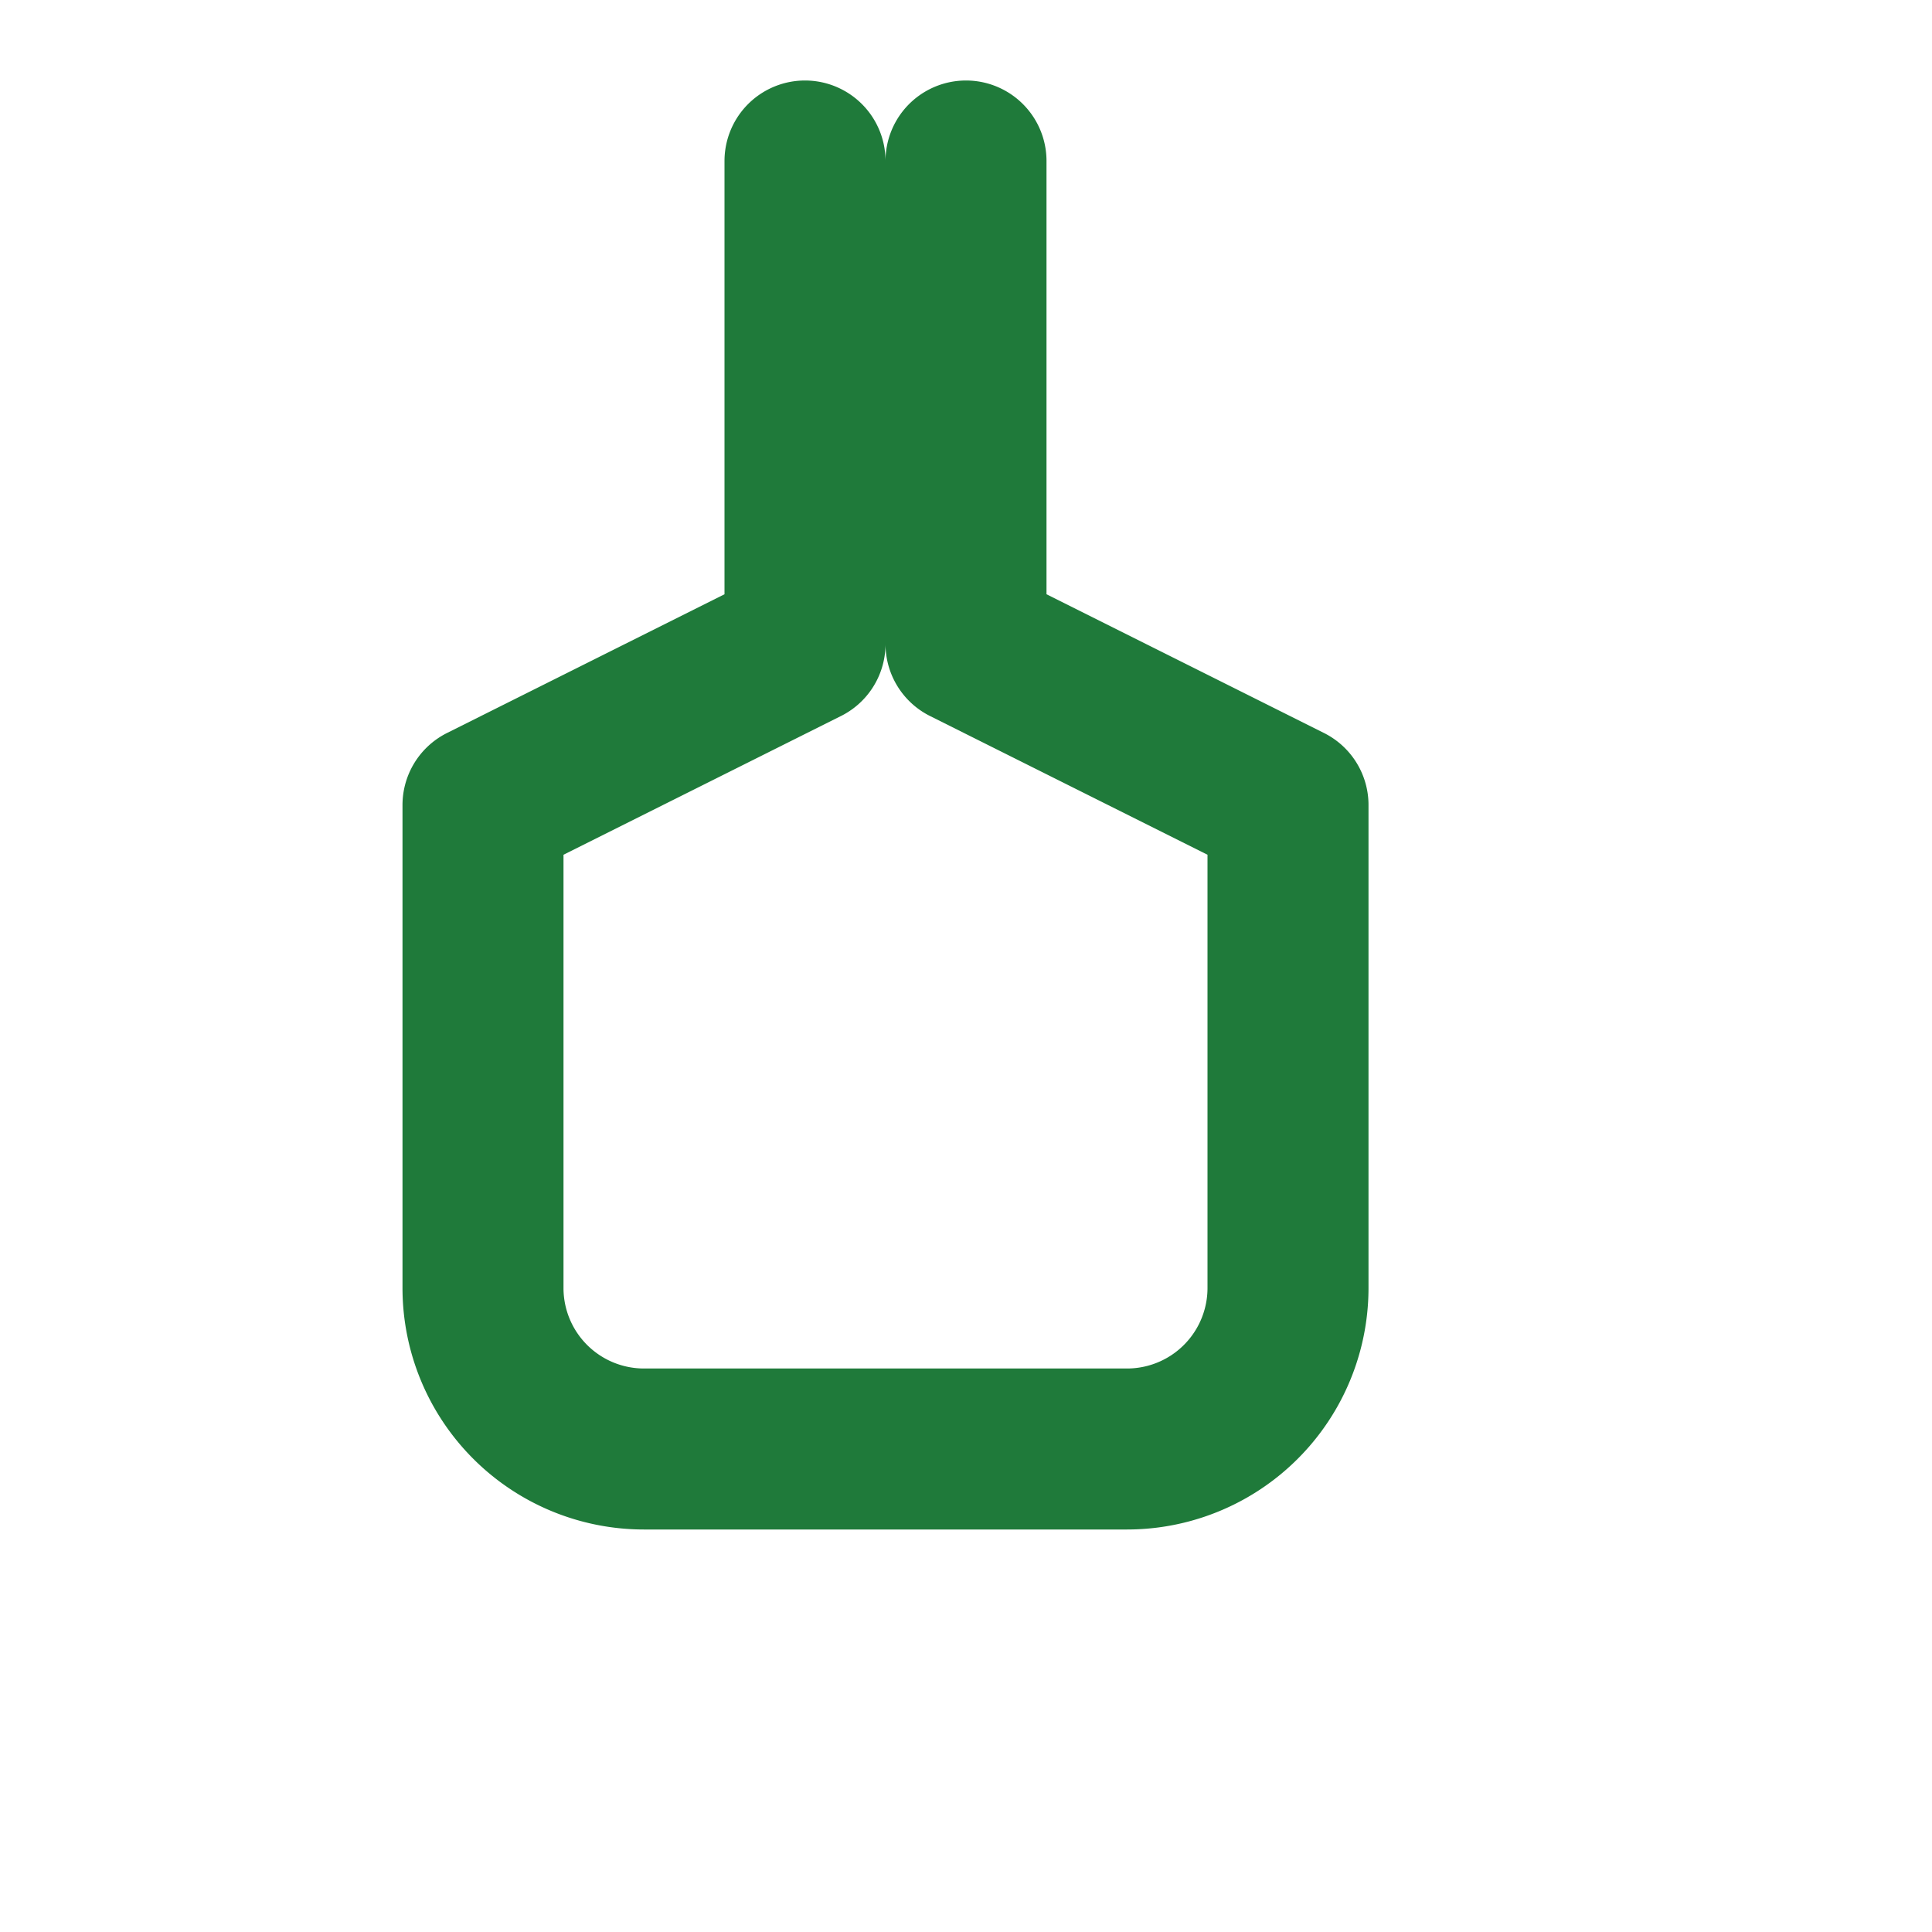 <svg xmlns="http://www.w3.org/2000/svg" viewBox="0 0 24 24" width="18" height="18" fill="none" stroke="#1f7a3a" stroke-width="2" stroke-linecap="round" stroke-linejoin="round"><path d="M12 2v6l4 2v6a2 2 0 0 1-2 2H8a2 2 0 0 1-2-2v-6l4-2V2"/></svg>